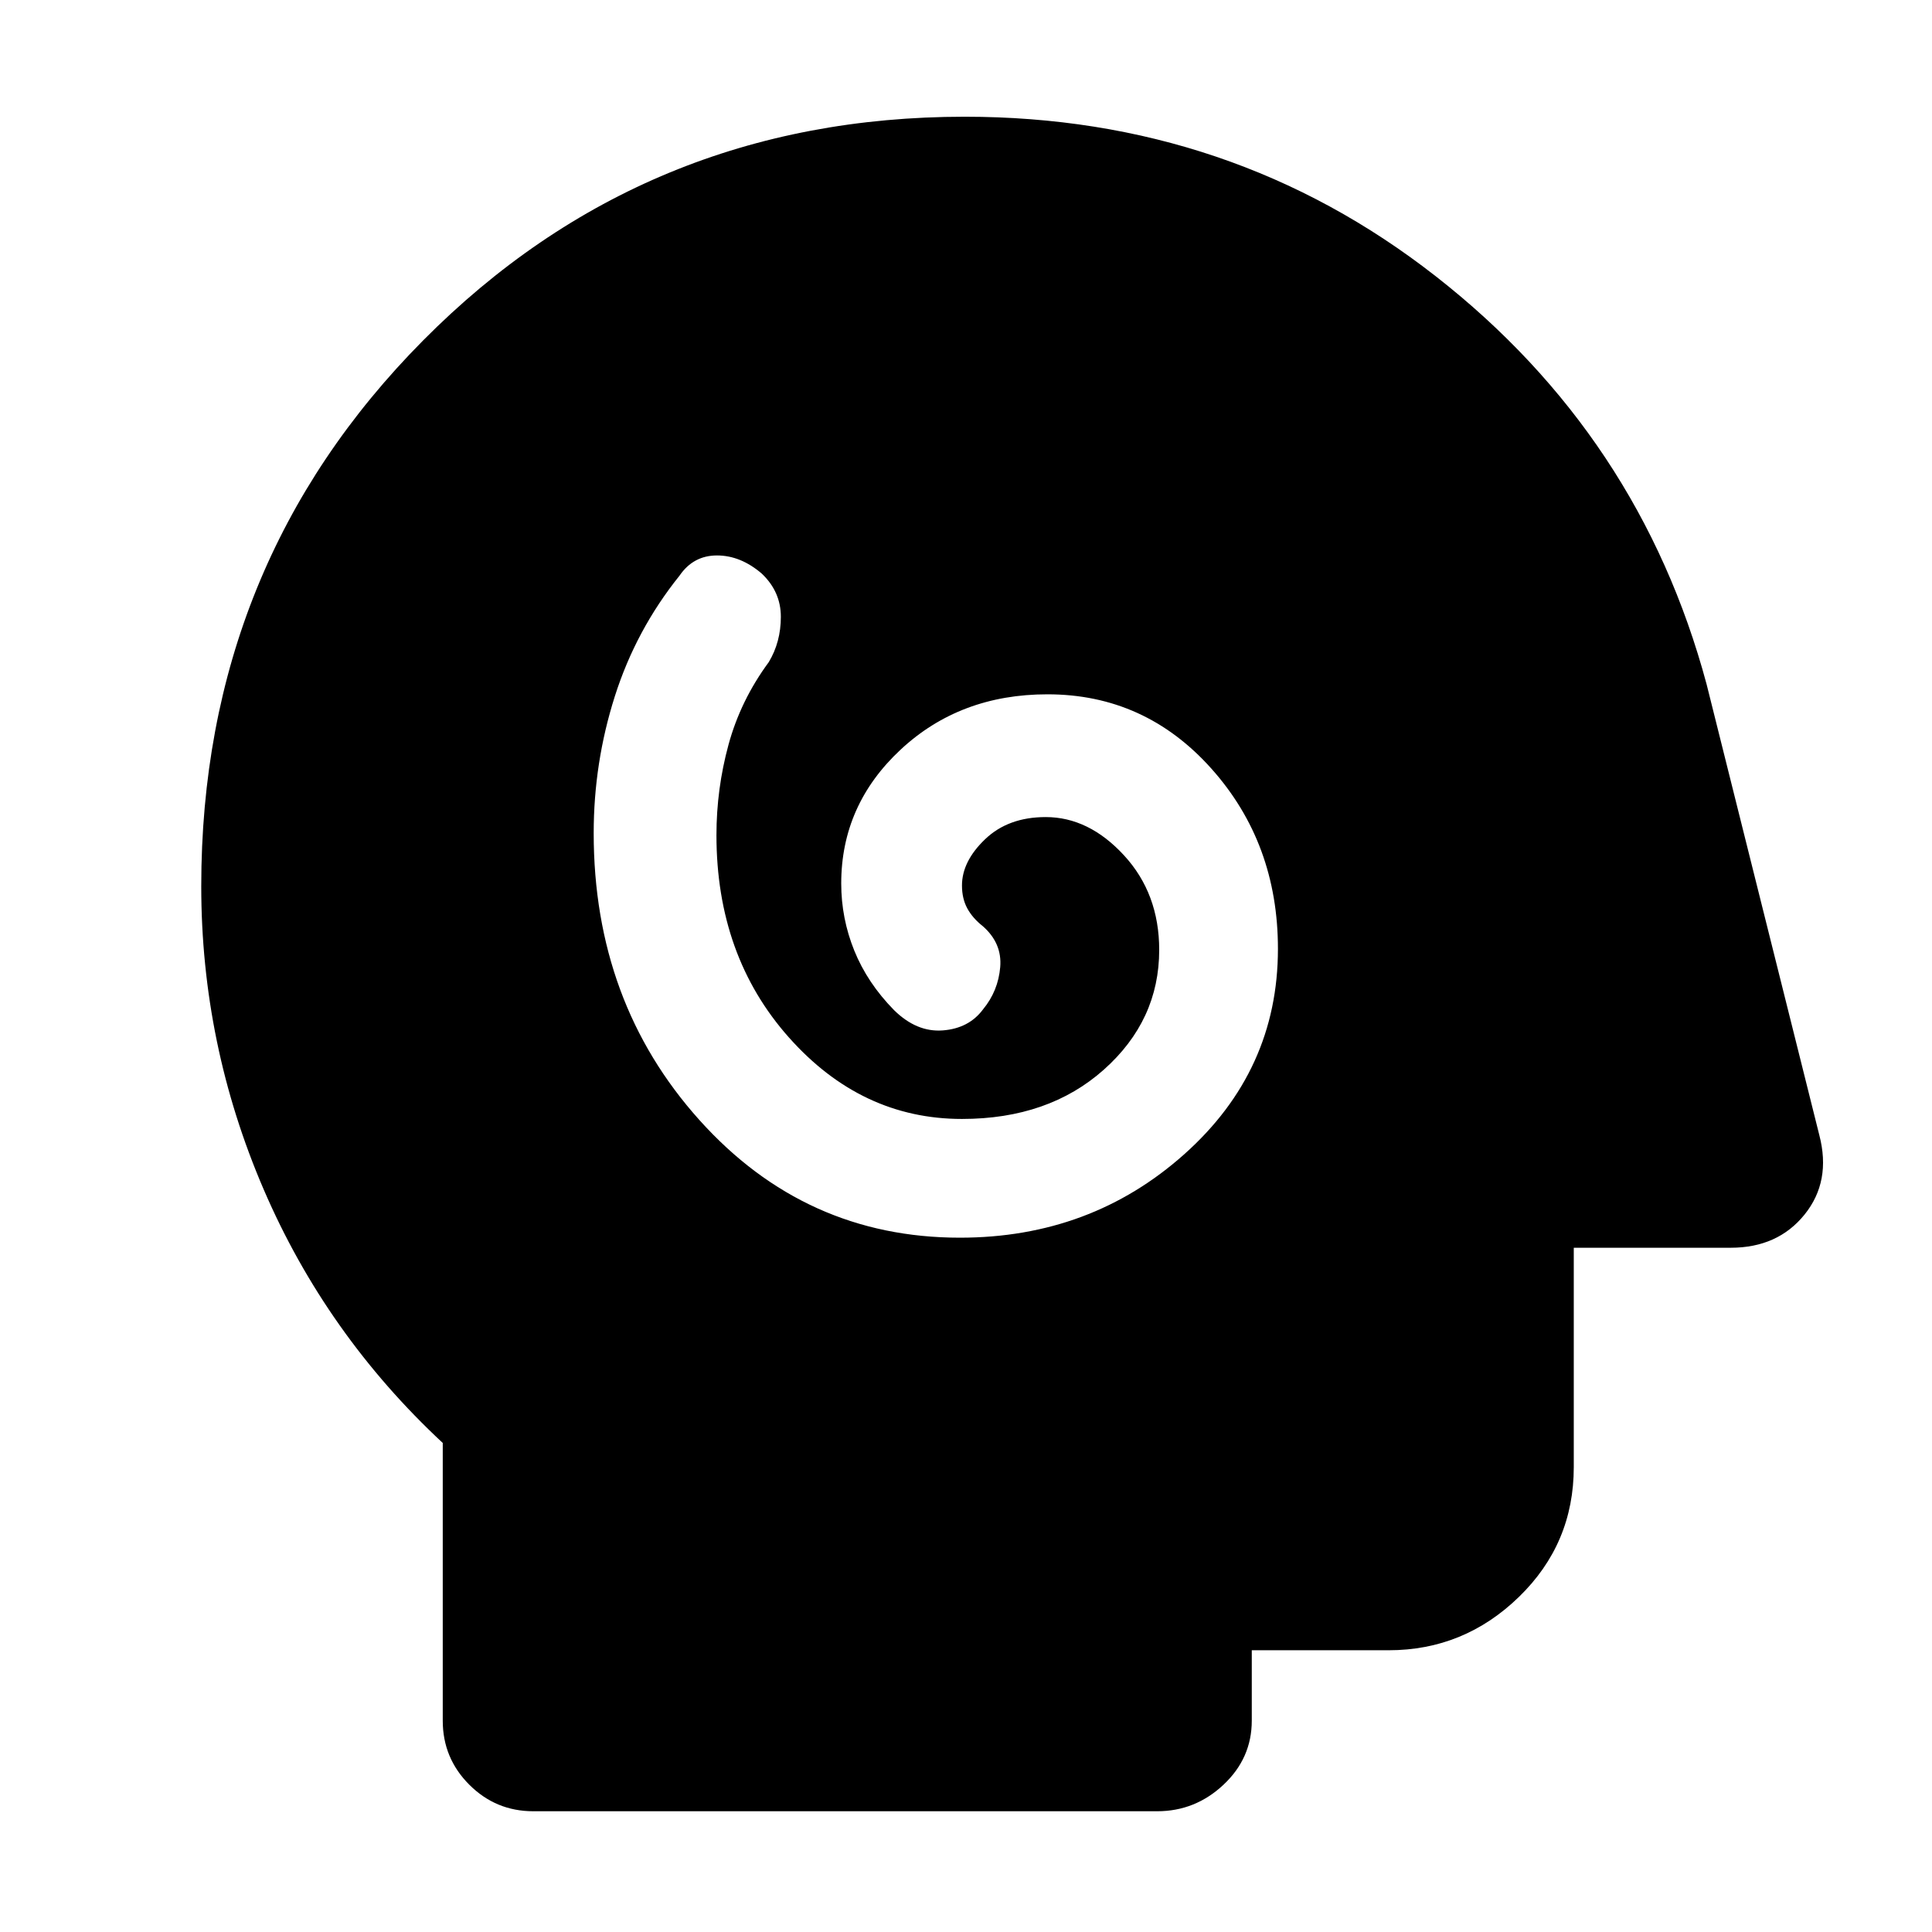 <svg xmlns="http://www.w3.org/2000/svg" height="48" viewBox="0 -960 960 960" width="48"><path d="M477-345q65 0 111.5-41.5T635-488.53Q635-541 602-578t-81.53-37q-43.47 0-72.97 27.5T418-521q0 17.32 6.5 33.38 6.5 16.05 19.75 29.55Q455.5-447 468.49-448q12.99-1 20.01-10.5 7.5-9.1 8.5-20.96 1-11.86-8.65-20.33-5.11-4.03-7.73-8.88Q478-513.53 478-520q0-12 11.5-23t30.09-11q21.41 0 38.91 19 17.5 19 17.5 47 0 35-27.5 59.5T478-404q-50 0-86-40.5T356-545q0-23 6-45t20-41q6-10 6-22.5t-9.5-21.5q-10.5-9-22.23-9t-18.59 10Q316-647 305.5-614T295-546q0 84 52.5 142.5T477-345ZM265-60q-18.62 0-31.81-13.19Q220-86.38 220-105v-138q-58-54-89-126.03-31-72.02-31-150.61 0-160.03 110.24-271.19Q320.47-902 479.34-902q132.66 0 234.07 79.27Q814.82-743.45 848-620l56 224q6 23-7.32 39.5T860-340h-78v109q0 38.05-27.27 64.52Q727.46-140 690-140h-68v35q0 18.62-14.04 31.81Q593.92-60 575-60H265Z"/></svg>